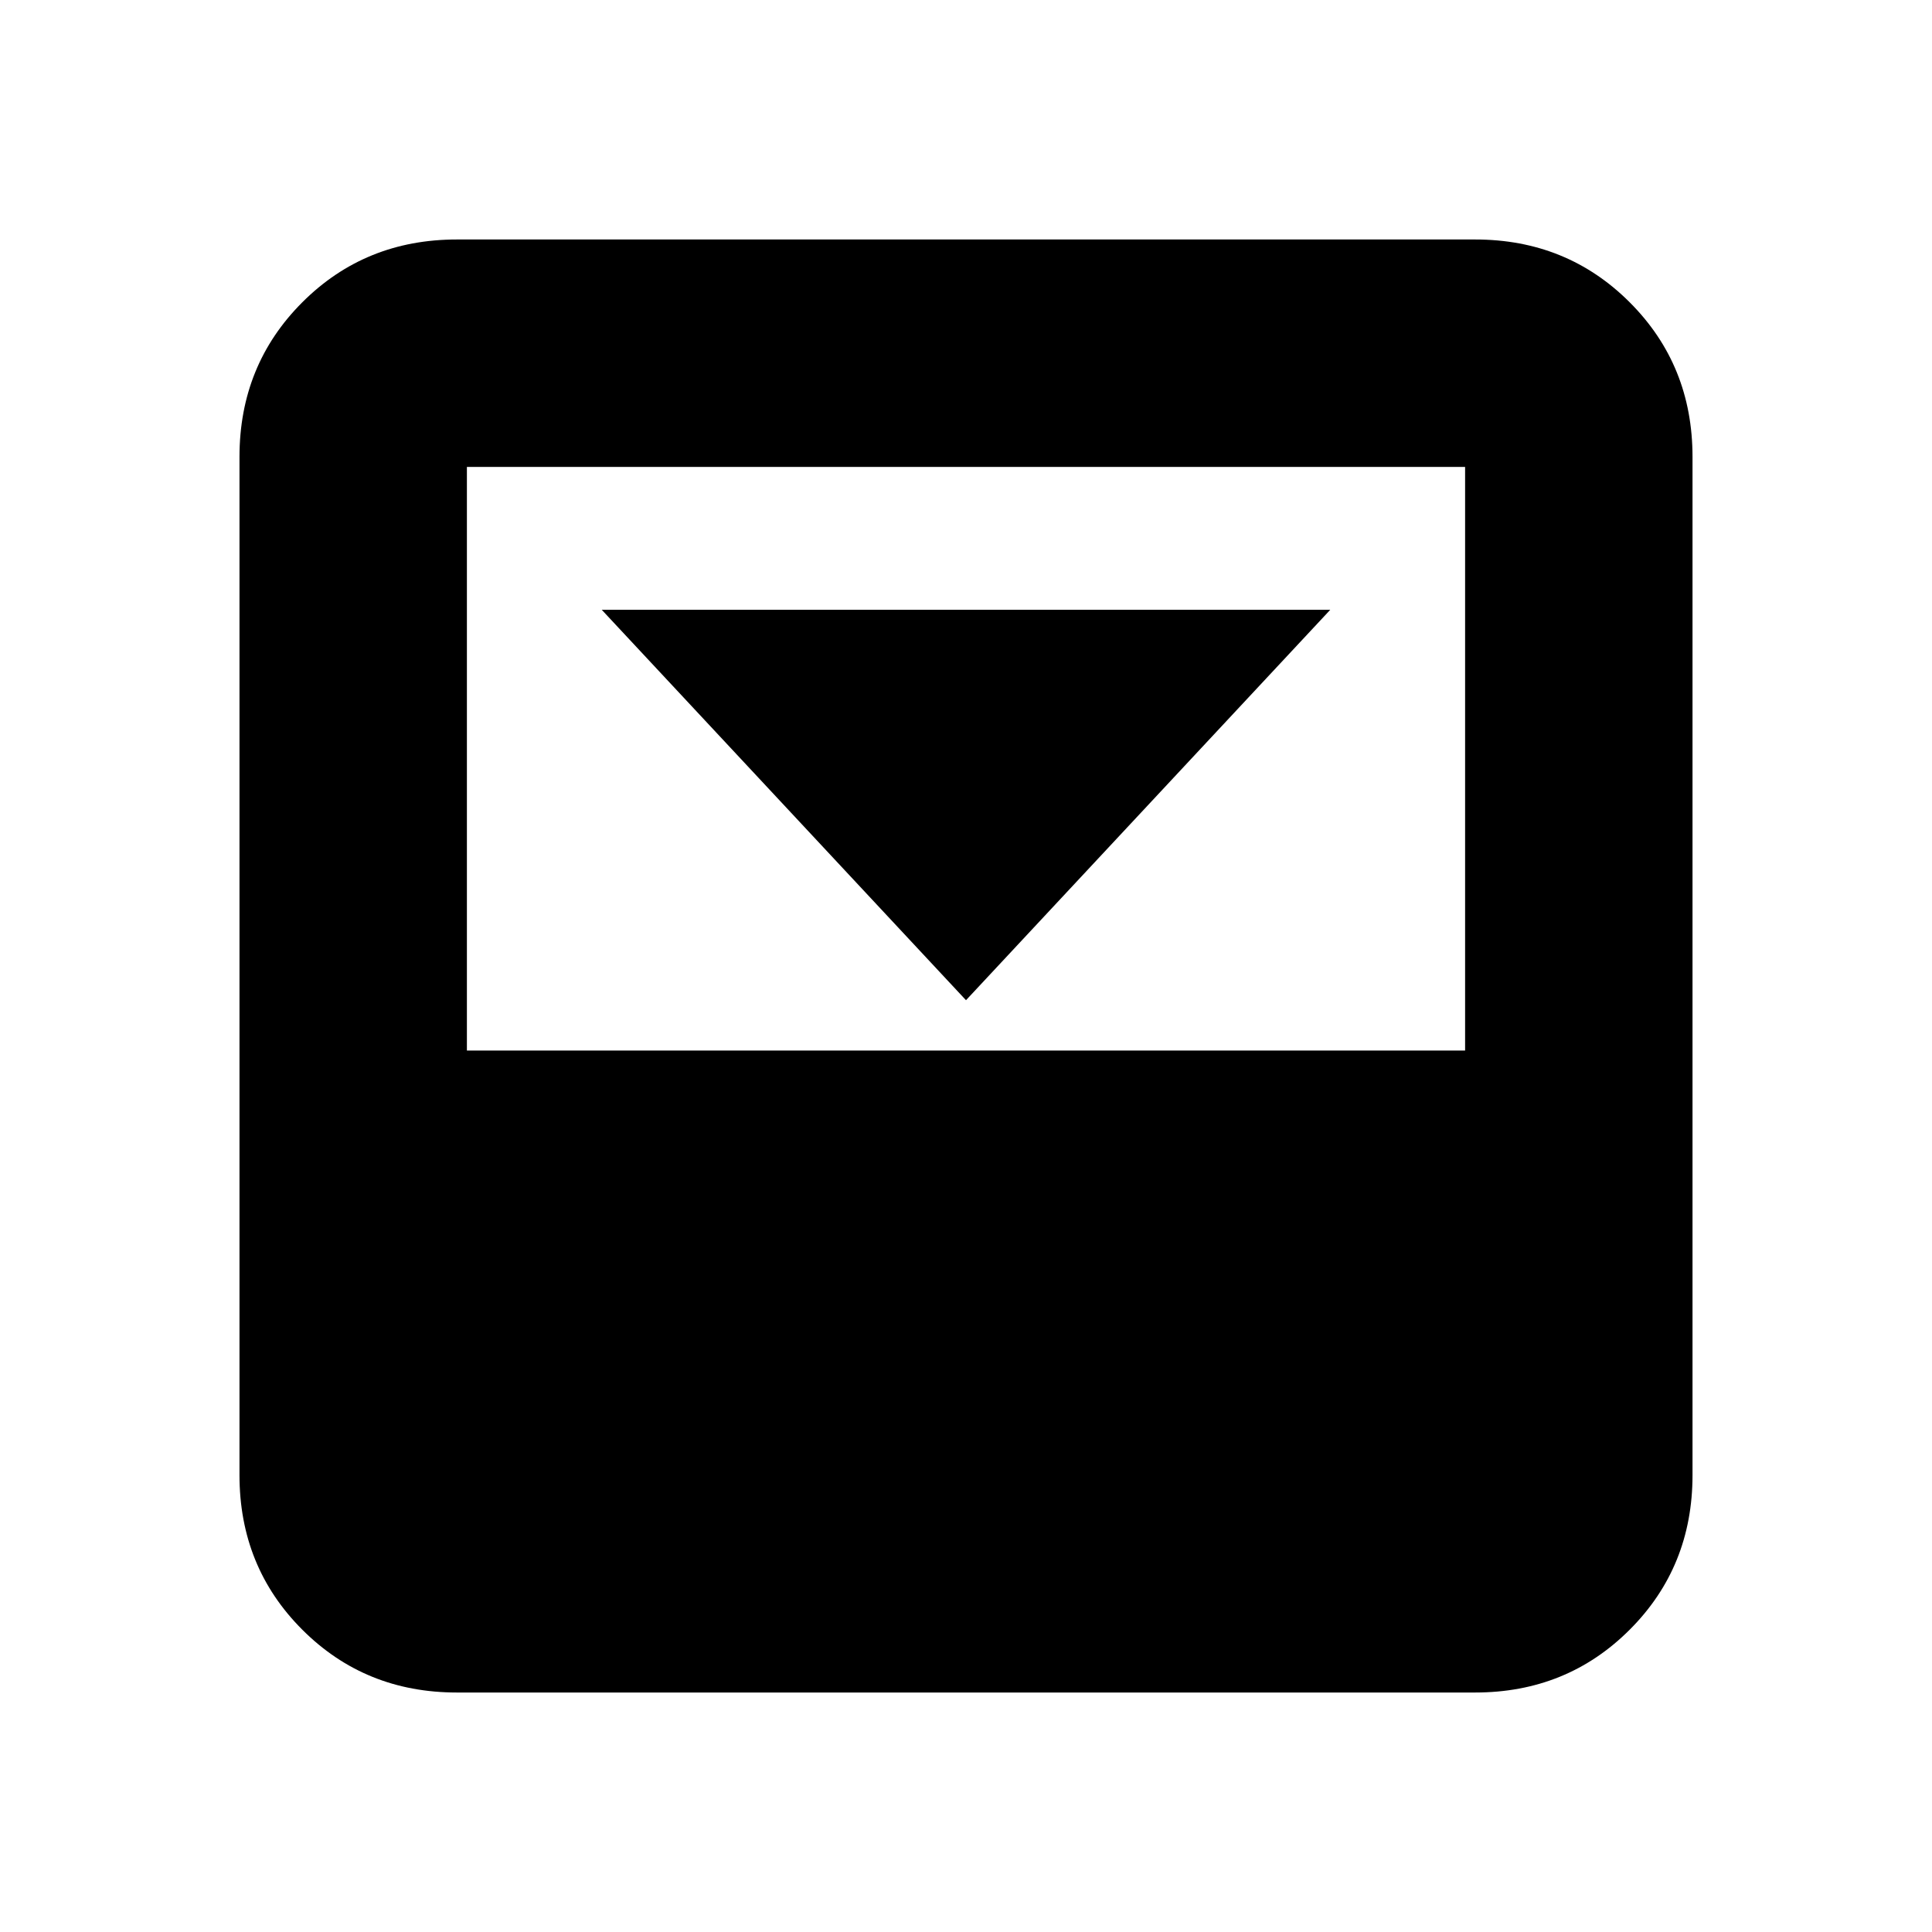 <svg xmlns="http://www.w3.org/2000/svg" height="20" viewBox="0 96 960 960" width="20"><path d="m480 593 181-194H299l181 194Zm253-378q45.575 0 76.787 31.213Q841 277.425 841 323v506q0 45.575-31.213 76.787Q778.575 937 733 937H227q-45.575 0-76.788-31.213Q119 874.575 119 829V323q0-45.575 31.212-76.787Q181.425 215 227 215h506Zm-5 403V328H232v290h496Z"/></svg>